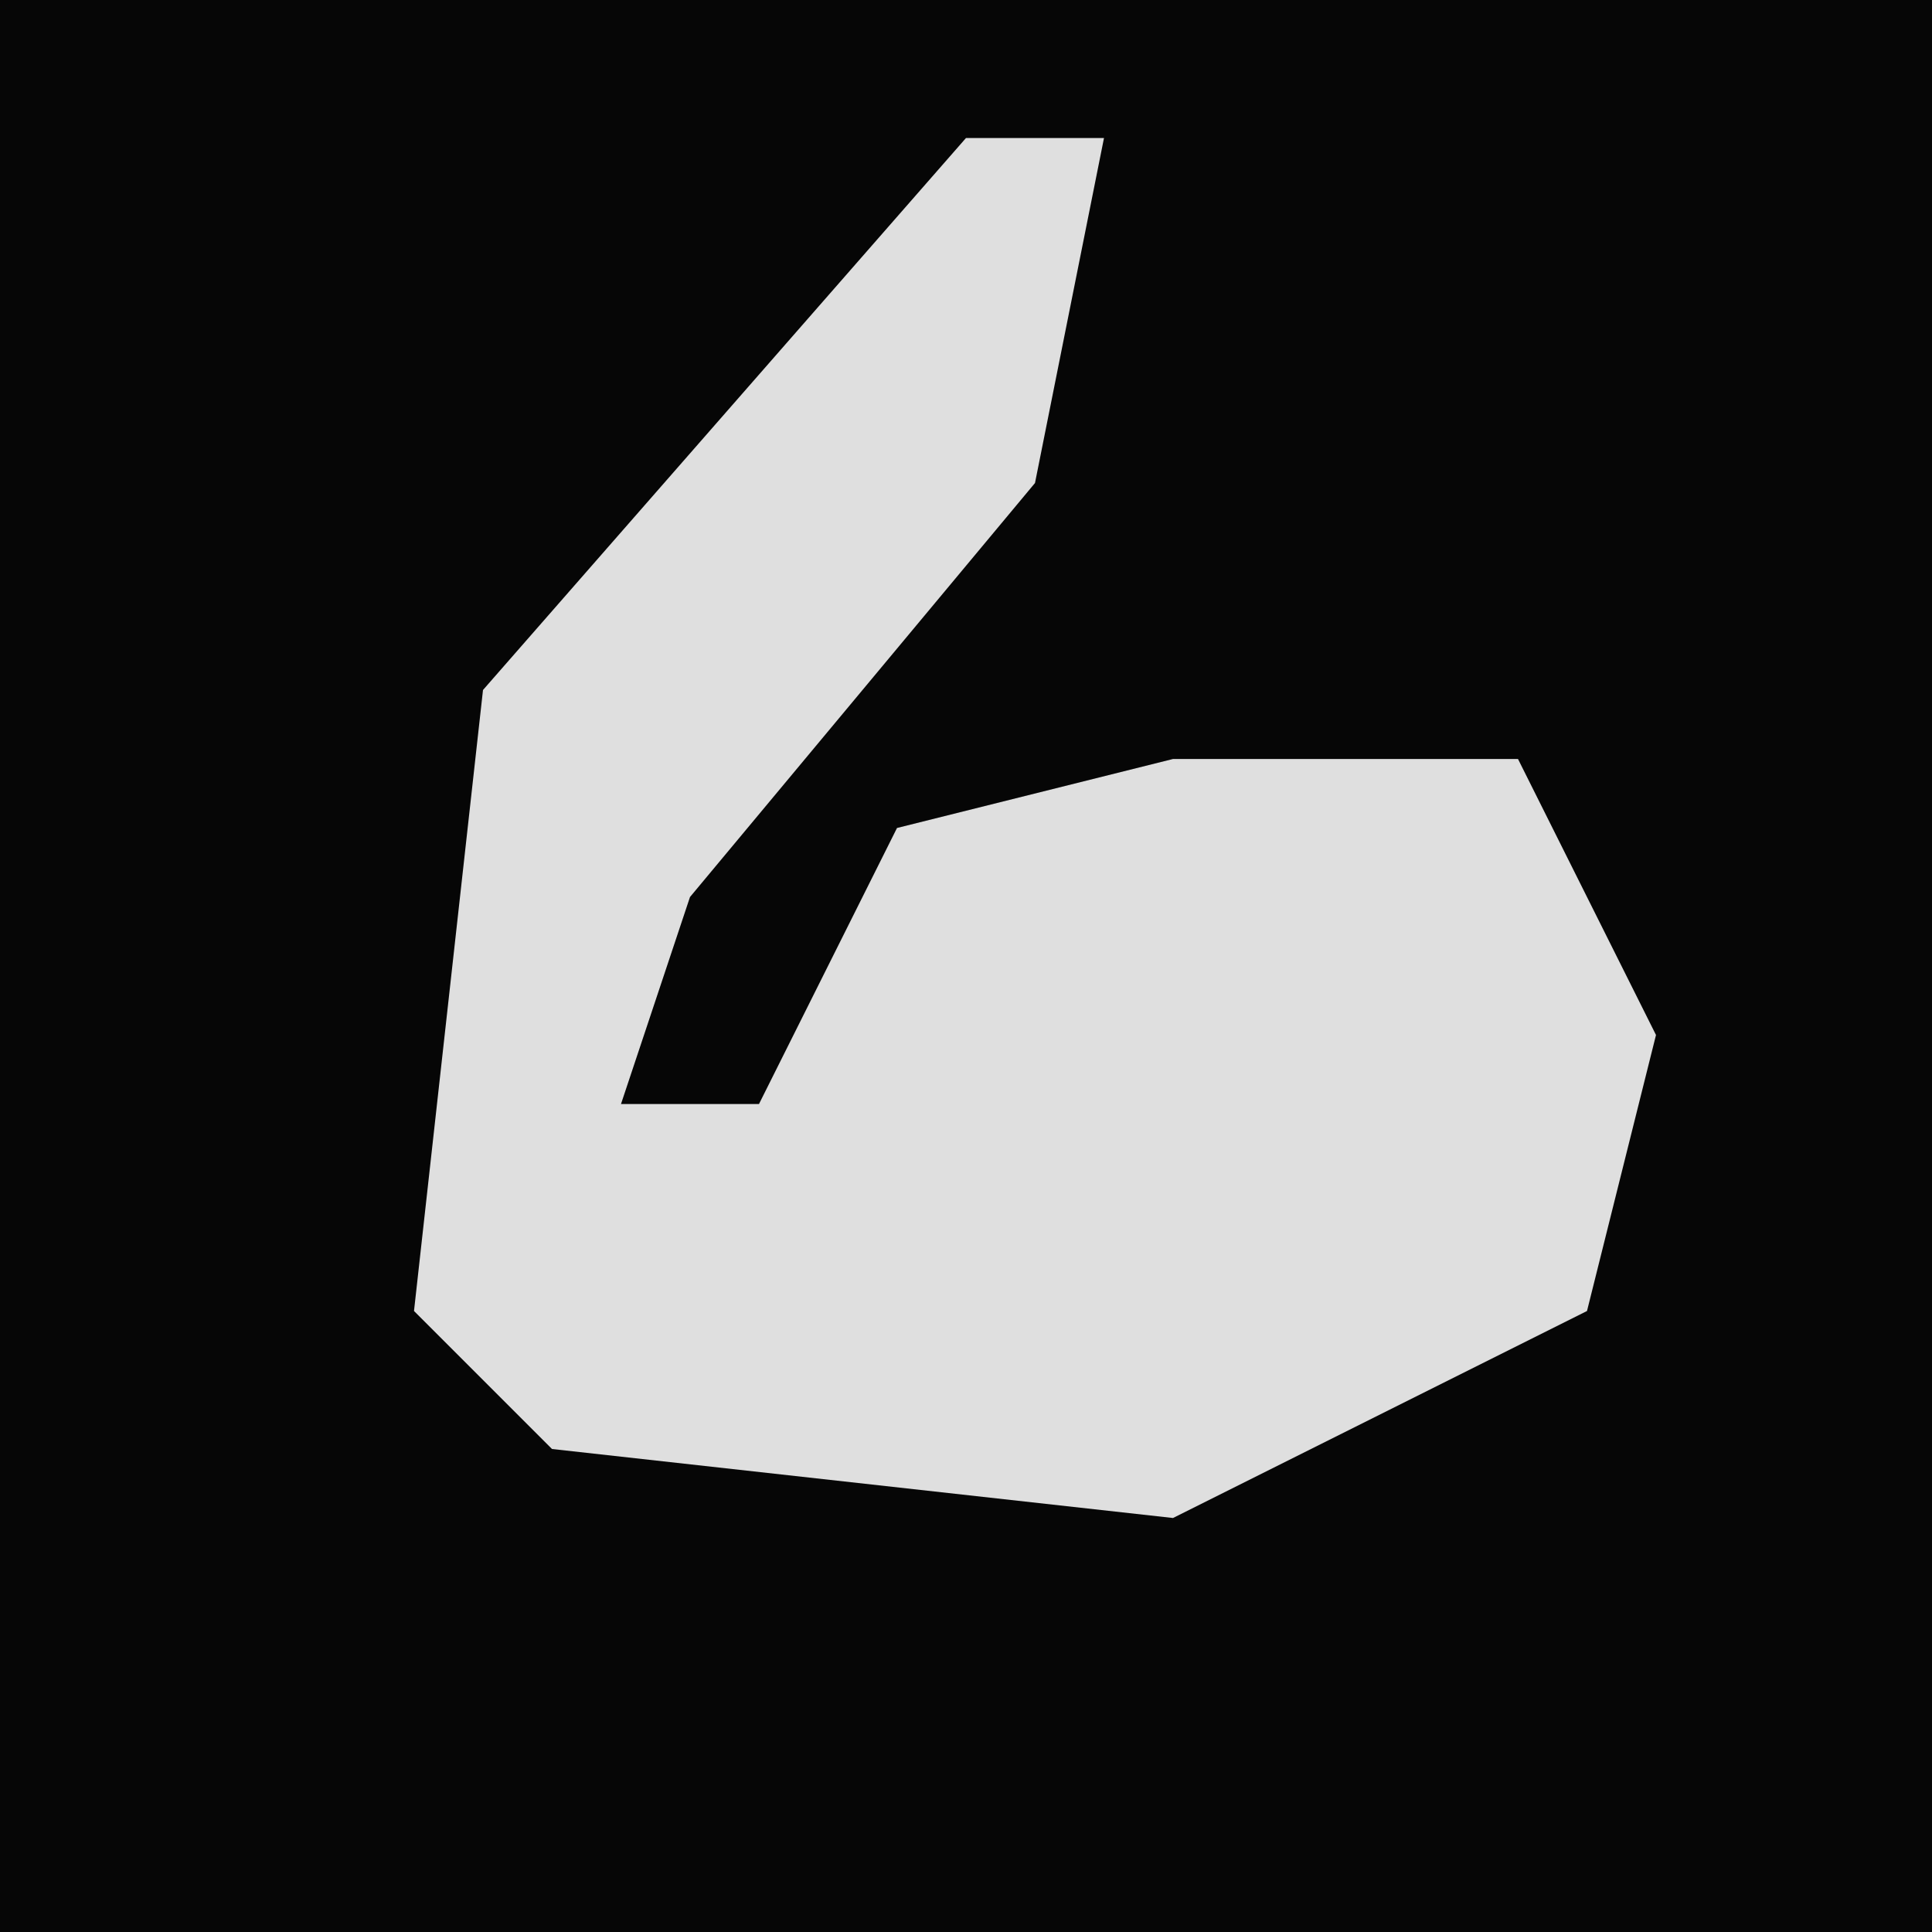 <?xml version="1.0" encoding="UTF-8"?>
<svg version="1.1" xmlns="http://www.w3.org/2000/svg" width="28" height="28">
<path d="M0,0 L28,0 L28,28 L0,28 Z " fill="#060606" transform="translate(0,0)"/>
<path d="M0,0 L2,0 L1,5 L-4,11 L-5,14 L-3,14 L-1,10 L3,9 L8,9 L10,13 L9,17 L3,20 L-6,19 L-8,17 L-7,8 Z " fill="#DFDFDF" transform="translate(14,2)"/>
</svg>
